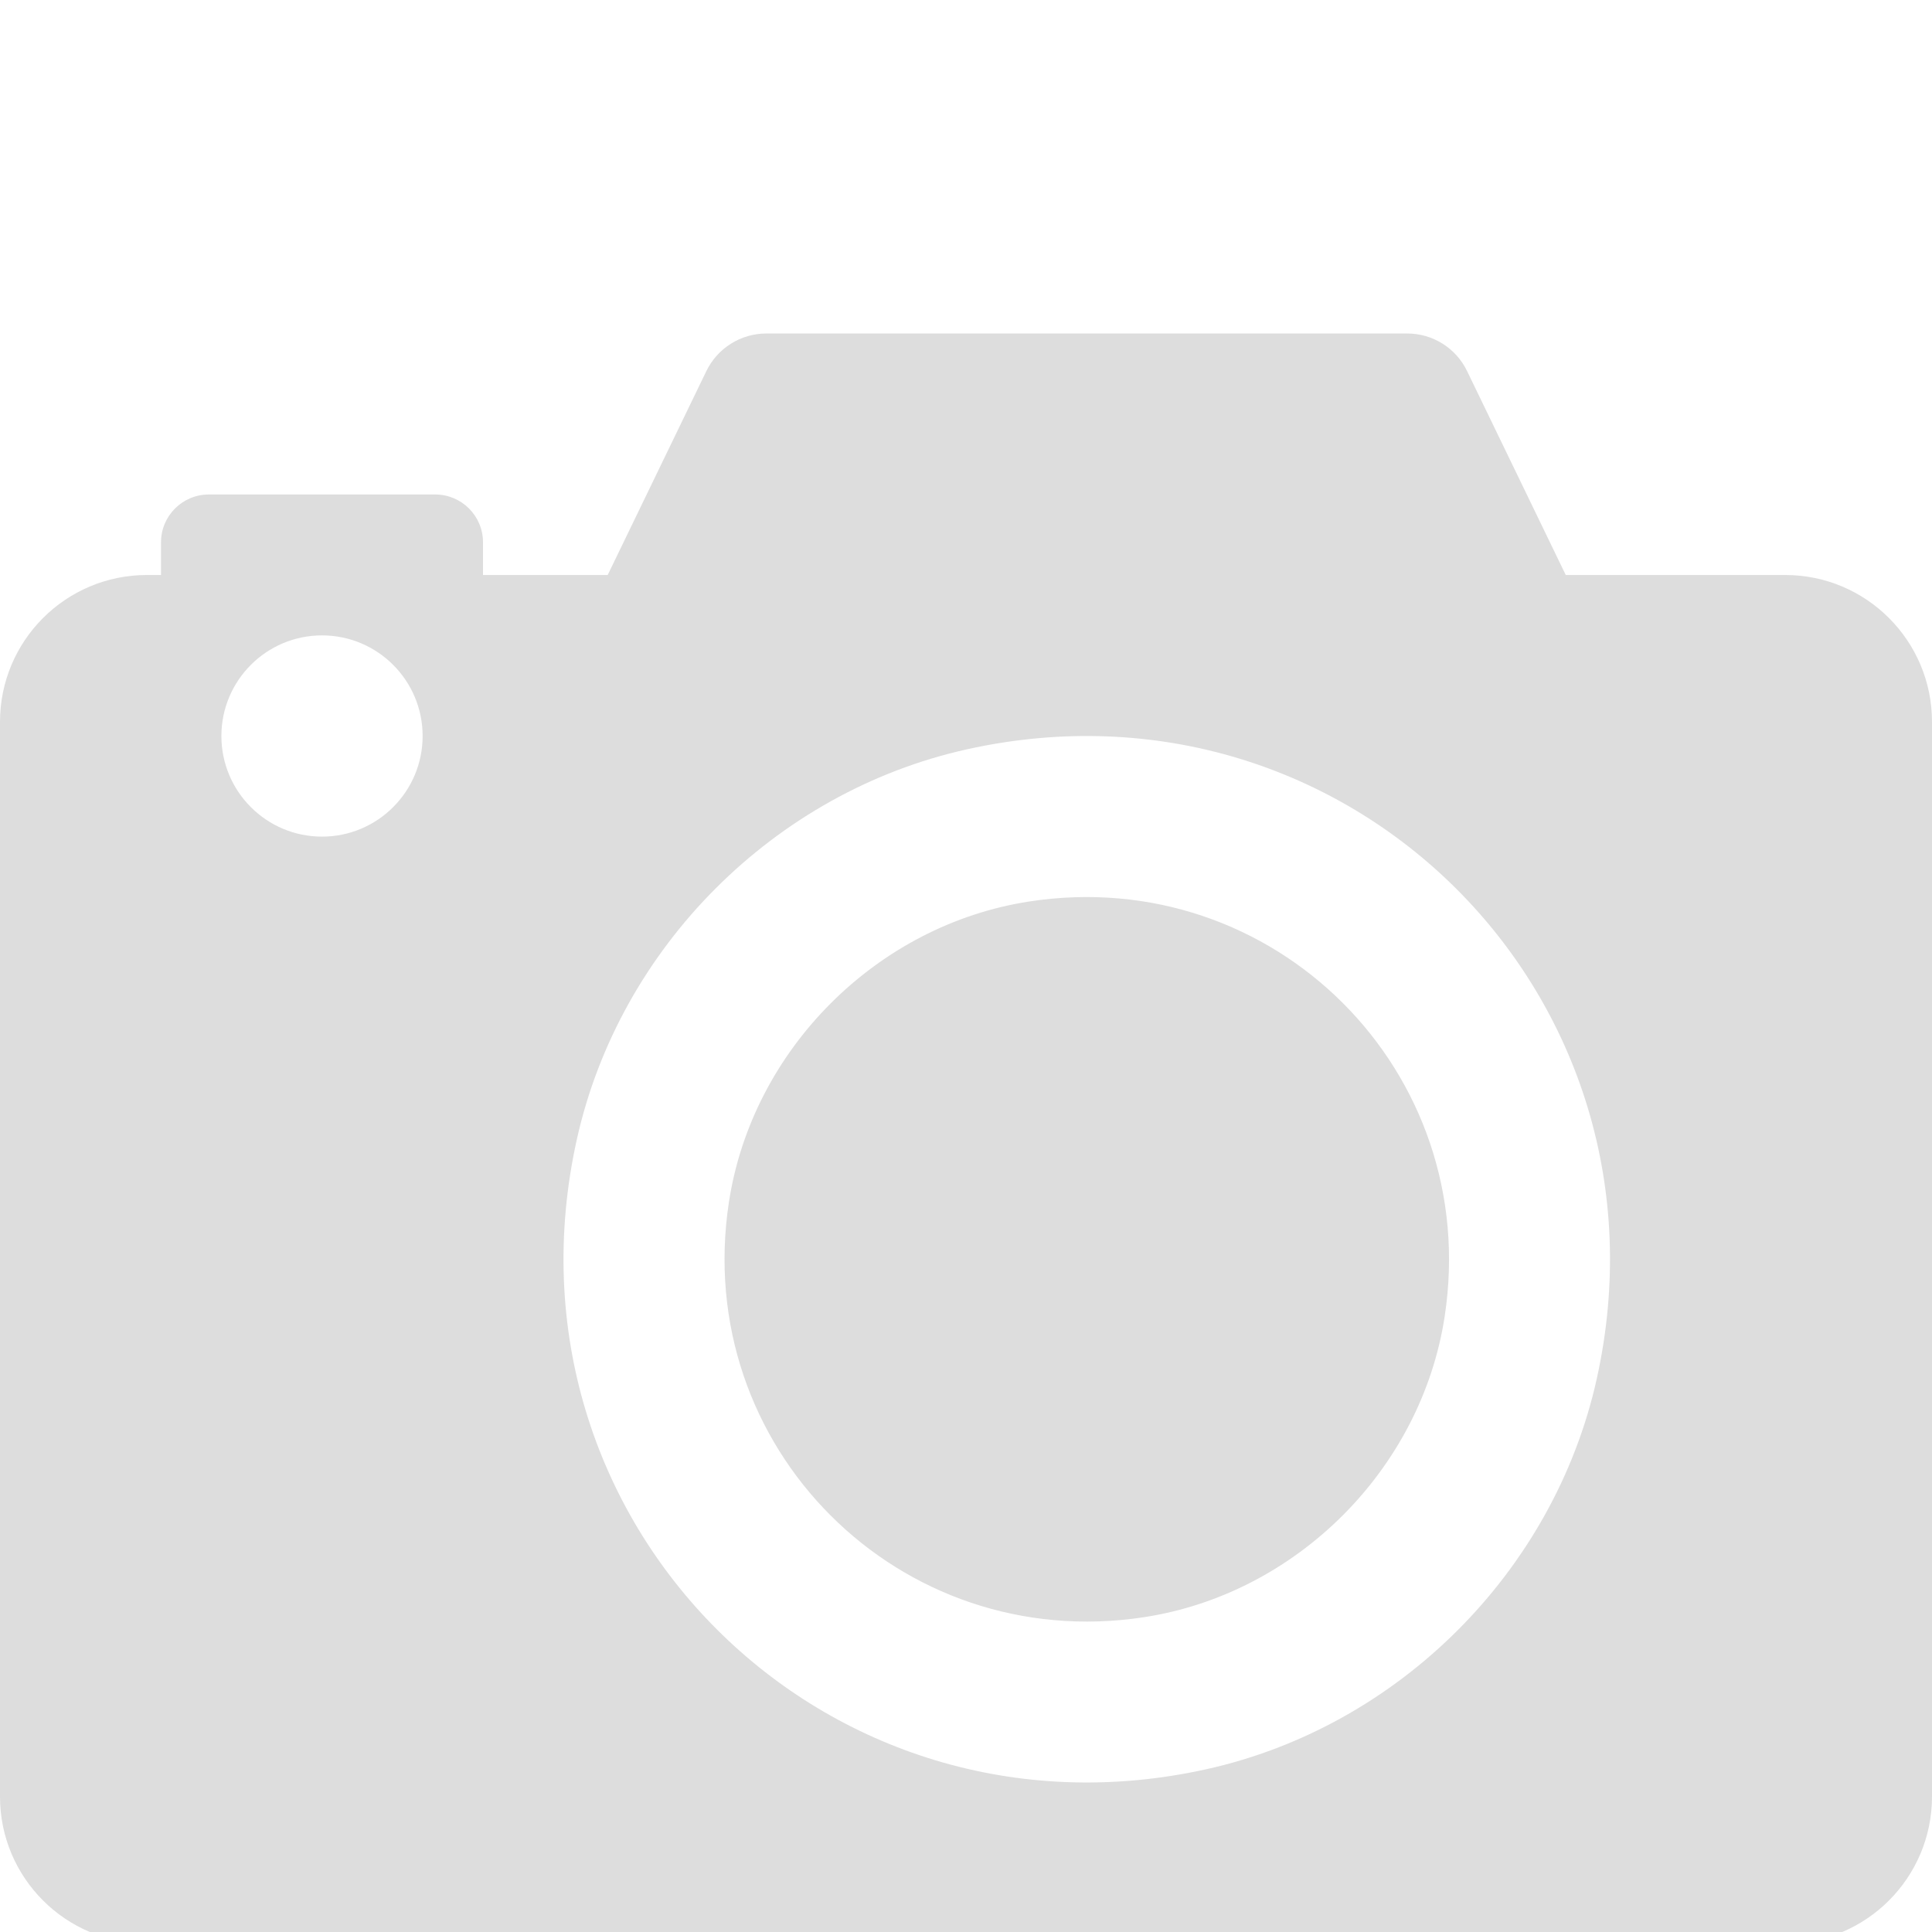 <?xml version="1.0" encoding="iso-8859-1"?>
<!-- Generator: Adobe Illustrator 16.0.0, SVG Export Plug-In . SVG Version: 6.00 Build 0)  -->
<!DOCTYPE svg PUBLIC "-//W3C//DTD SVG 1.1//EN" "http://www.w3.org/Graphics/SVG/1.1/DTD/svg11.dtd">
<svg version="1.1" id="Capa_1" xmlns="http://www.w3.org/2000/svg" xmlns:xlink="http://www.w3.org/1999/xlink" x="0px" y="0px"
	 width="128px" height="128px" viewBox="0 -10 112 112" style="enable-background:new 0 0 112 112;" xml:space="preserve">
<g>
	<path fill="#DDD" d="M83.748,66.324c-1.354,8.844-8.582,16.071-17.426,17.426c-14.191,2.174-26.24-9.875-24.065-24.067
		c1.353-8.843,8.582-16.072,17.425-17.425C73.869,40.083,85.918,52.125,83.748,66.324z M112,31.85v62.299
		c0,4.705-3.812,8.519-8.512,8.519H8.516C3.813,102.667,0,98.854,0,94.155V31.85c0-4.704,3.812-8.517,8.517-8.517h0.817v-1.895
		c0-1.531,1.241-2.772,2.772-2.772h13.123c1.53,0,2.771,1.241,2.771,2.772v1.895h7.229l5.717-11.816
		c0.645-1.334,1.998-2.184,3.478-2.184H81.58c1.479,0,2.832,0.85,3.471,2.184l5.717,11.816h12.717
		C108.188,23.333,112,27.146,112,31.85z M24.5,32.667c0-3.22-2.613-5.833-5.833-5.833s-5.833,2.613-5.833,5.833
		c0,3.22,2.613,5.833,5.833,5.833S24.5,35.886,24.5,32.667z M56.061,33.437C44.909,35.91,35.912,44.908,33.438,56.061
		c-4.91,22.129,14.373,41.407,36.501,36.502c11.153-2.475,20.149-11.473,22.625-22.625C97.469,47.811,78.189,28.532,56.061,33.437z"
		/>
</g>
 </svg>
